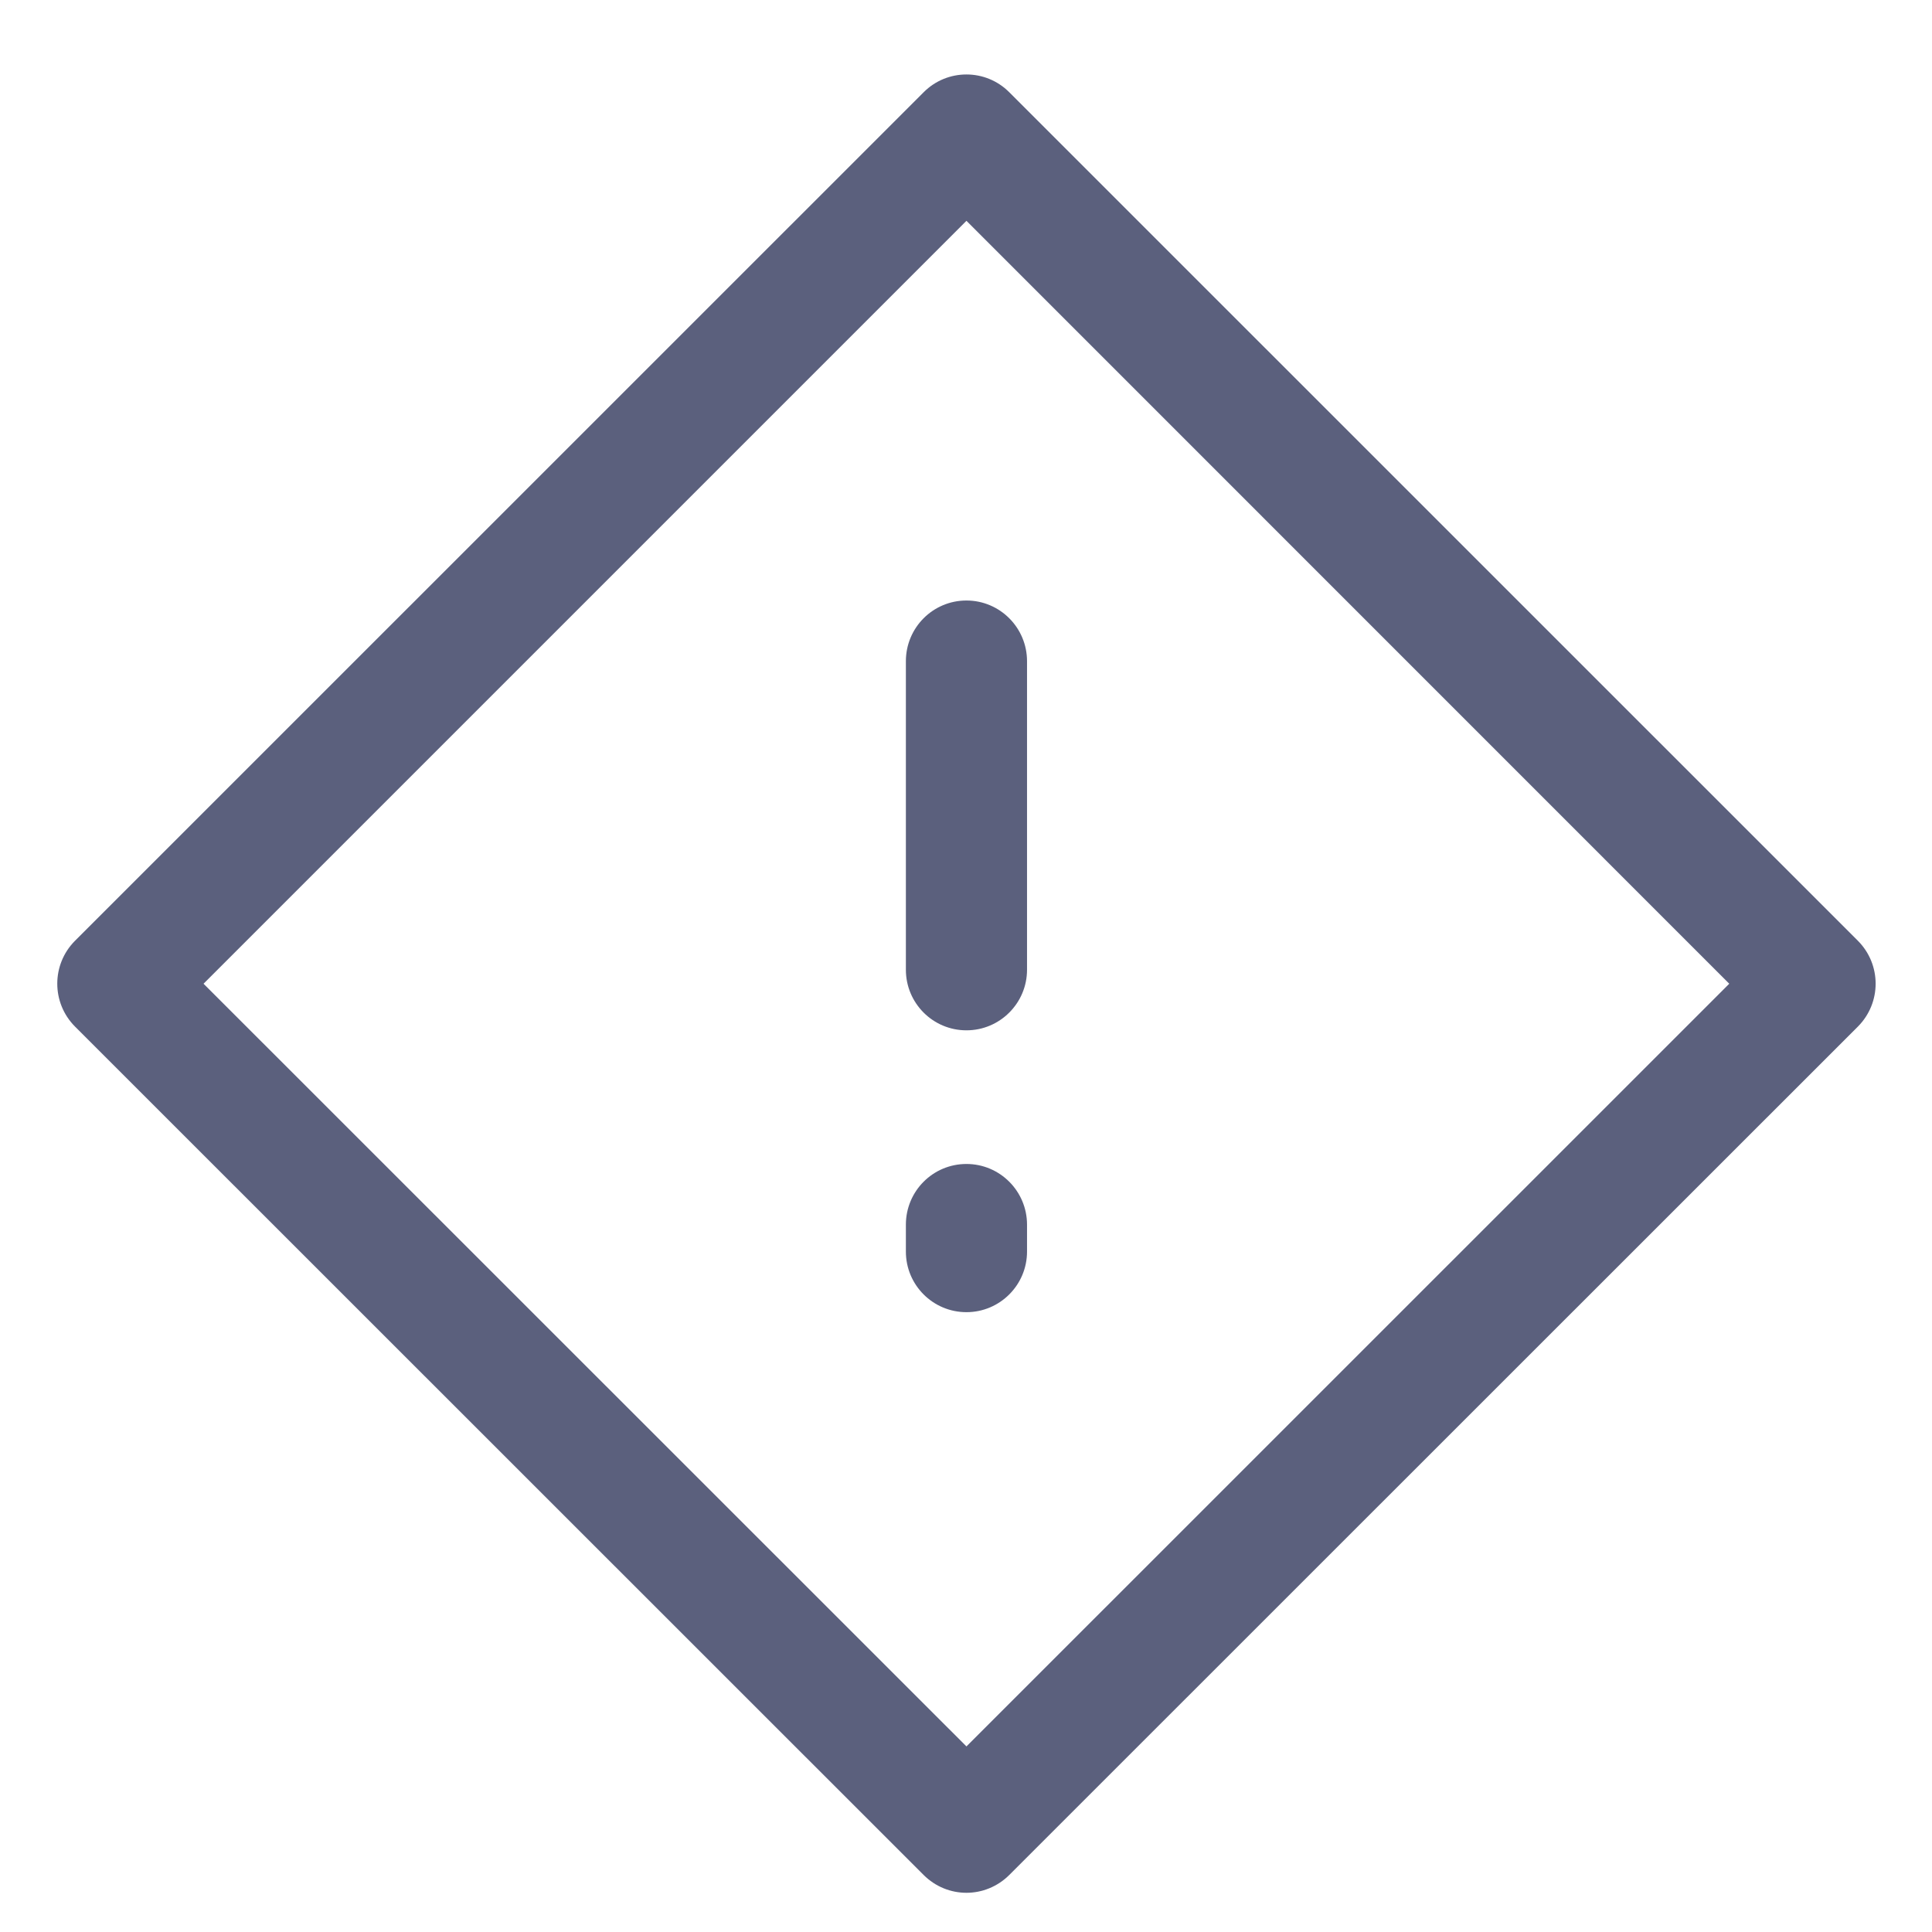 <svg width="17" height="17" viewBox="0 0 17 17" fill="none" xmlns="http://www.w3.org/2000/svg">
<path d="M8.504 9.066C8.209 9.066 7.971 8.827 7.971 8.533V5.818C7.971 5.523 8.209 5.284 8.504 5.284C8.798 5.284 9.037 5.523 9.037 5.818V8.533C9.037 8.827 8.798 9.066 8.504 9.066Z" fill="#5B607D"/>
<path d="M8.504 11.546C8.209 11.546 7.971 11.307 7.971 11.013V10.776C7.971 10.481 8.209 10.242 8.504 10.242C8.798 10.242 9.037 10.481 9.037 10.776V11.013C9.037 11.307 8.798 11.546 8.504 11.546Z" fill="#5B607D"/>
<path fill-rule="evenodd" clip-rule="evenodd" d="M8.504 16.655C8.367 16.655 8.231 16.602 8.127 16.498L0.66 9.033C0.452 8.824 0.452 8.487 0.66 8.278L8.127 0.812C8.335 0.603 8.673 0.603 8.881 0.812L16.348 8.278C16.556 8.487 16.556 8.824 16.348 9.033L8.881 16.498C8.777 16.602 8.64 16.655 8.504 16.655ZM1.791 8.656L8.504 15.367L15.216 8.656L8.504 1.943L1.791 8.656Z" fill="#5B607D"/>
</svg>
